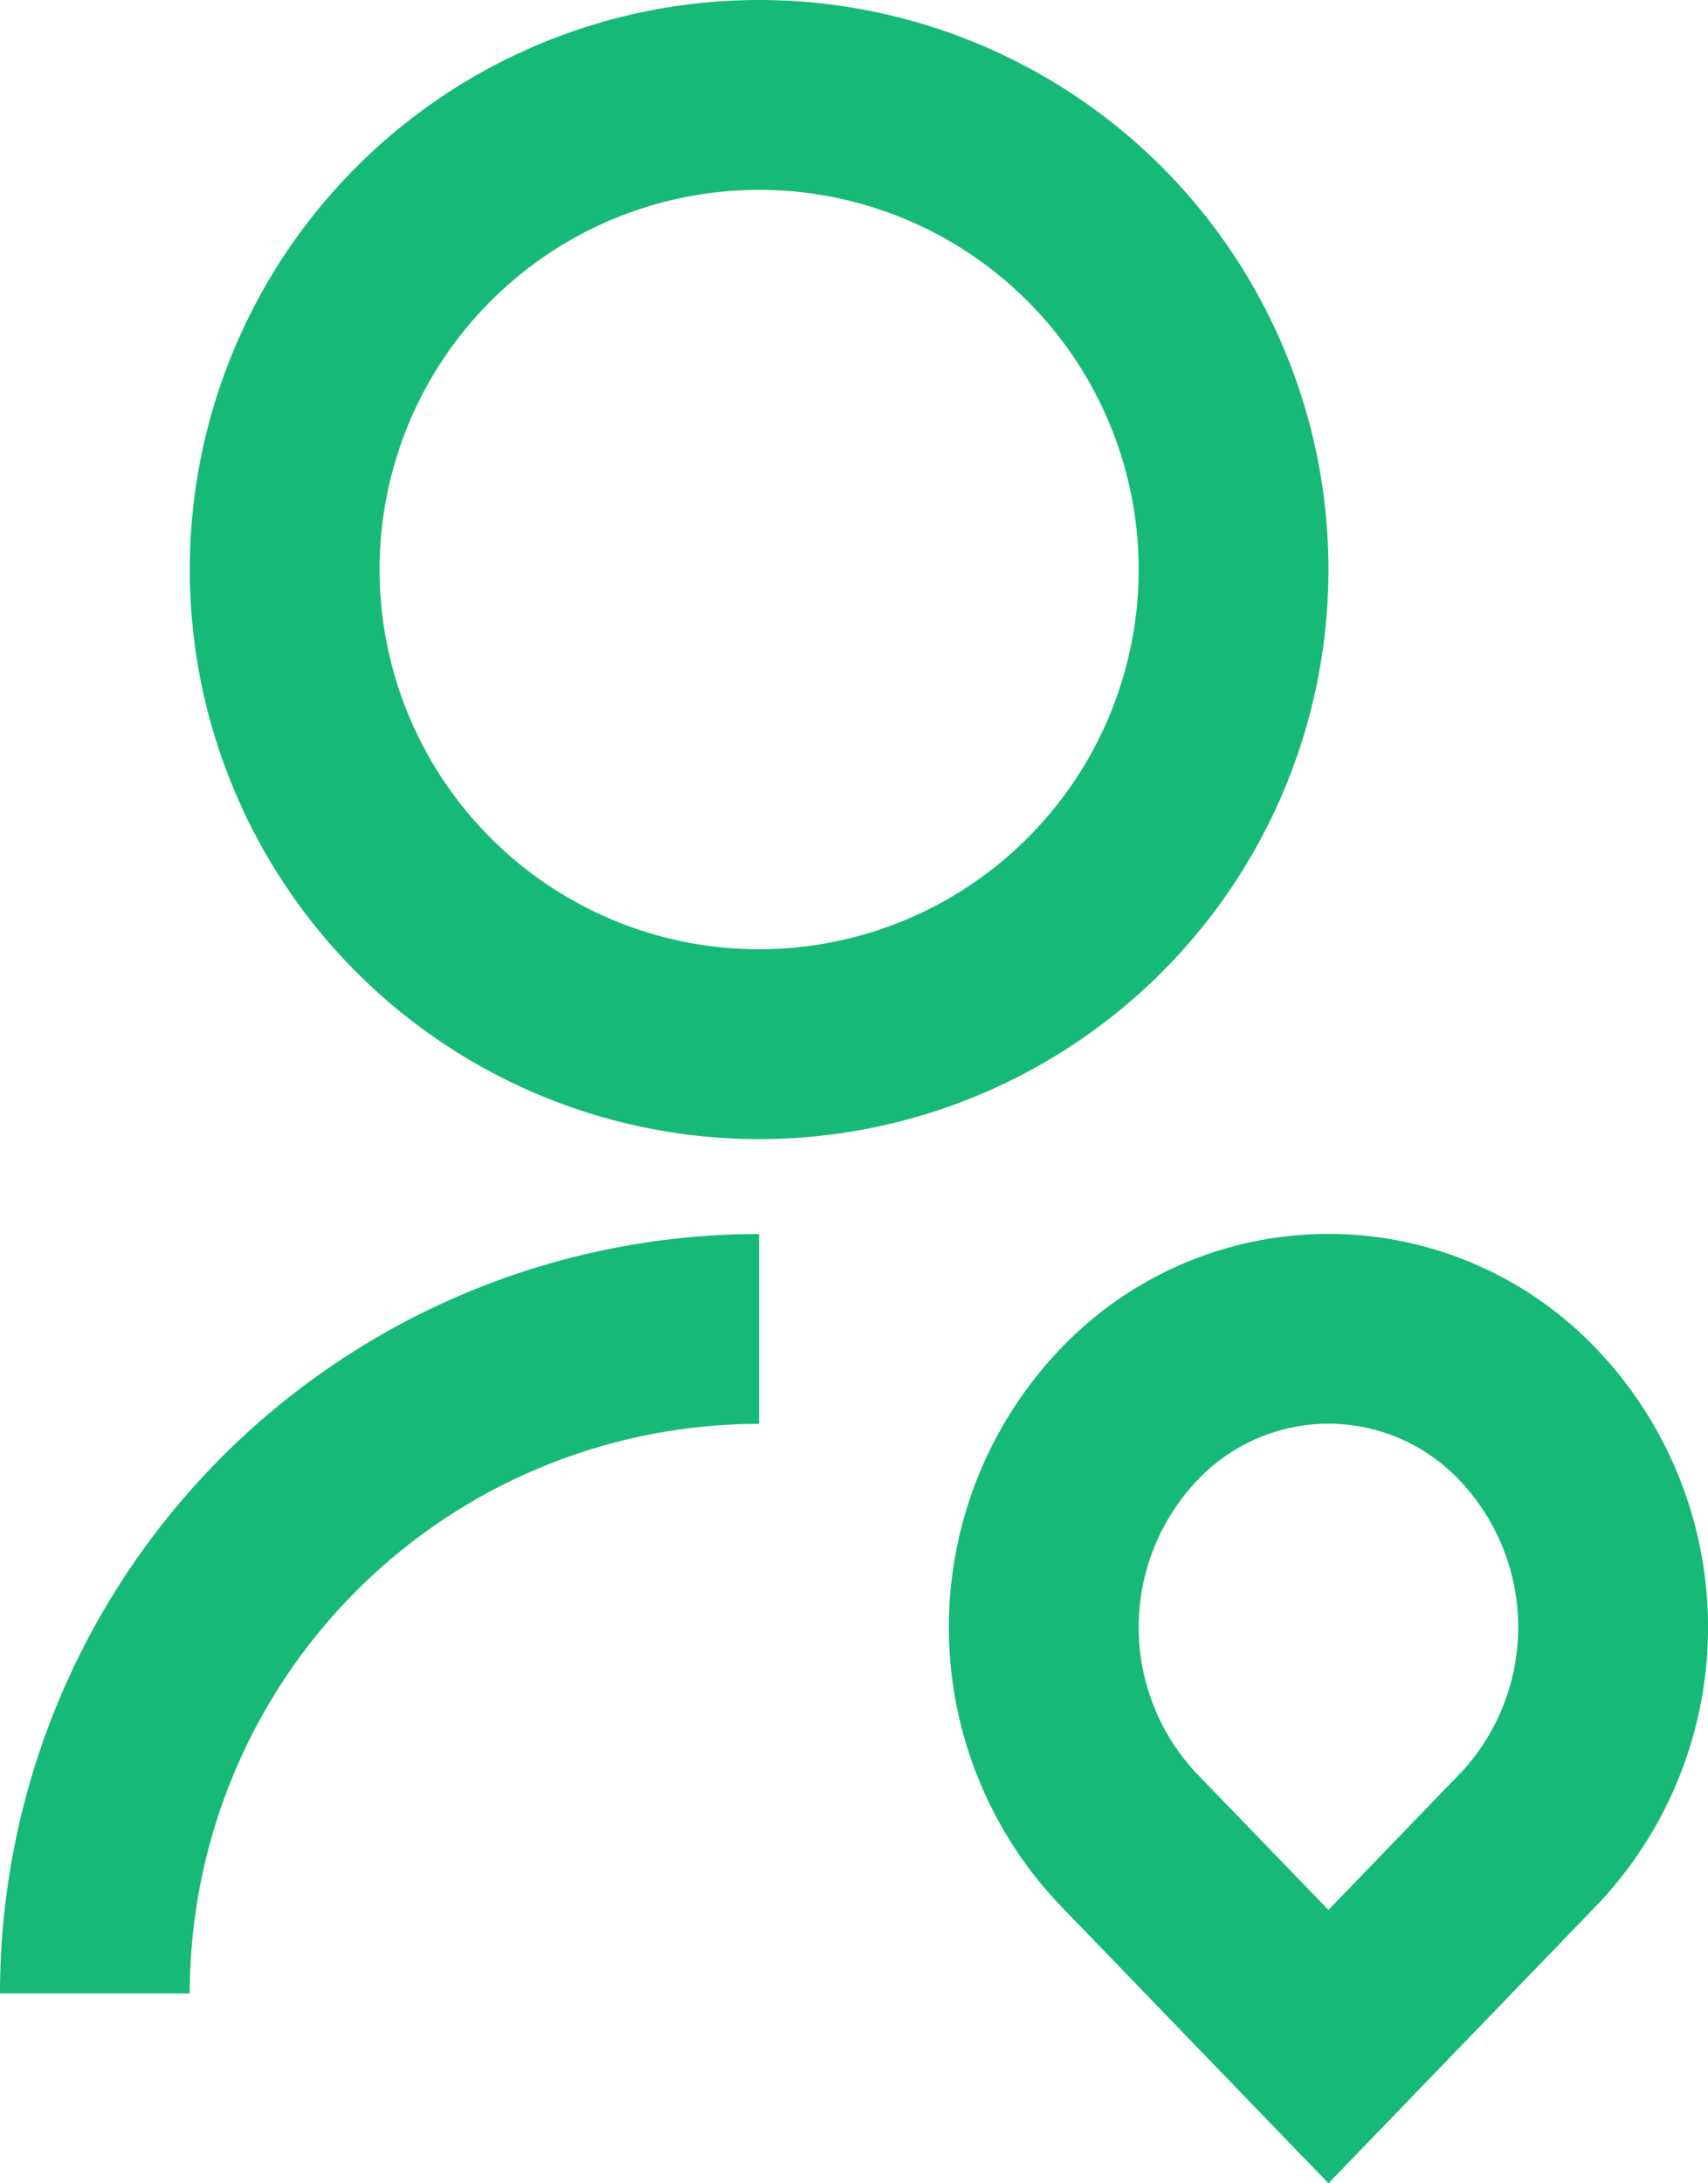 <svg xmlns="http://www.w3.org/2000/svg" width="18" height="23" viewBox="0 0 18 23">
  <path id="Path_685" data-name="Path 685" d="M12,14v2a6,6,0,0,0-6,6H4a8,8,0,0,1,8-8Zm0-1a6,6,0,1,1,6-6A6,6,0,0,1,12,13Zm0-2A4,4,0,1,0,8,7,4,4,0,0,0,12,11Zm8.828,10.071L18,24l-2.828-2.929a4.245,4.245,0,0,1,0-5.858,3.9,3.9,0,0,1,5.656,0A4.245,4.245,0,0,1,20.828,21.071Zm-1.438-1.39a2.247,2.247,0,0,0,0-3.078,1.9,1.9,0,0,0-2.78,0,2.248,2.248,0,0,0,0,3.079L18,21.12l1.39-1.44Z" transform="translate(-4 -1)" fill="#17b978"/>
</svg>
